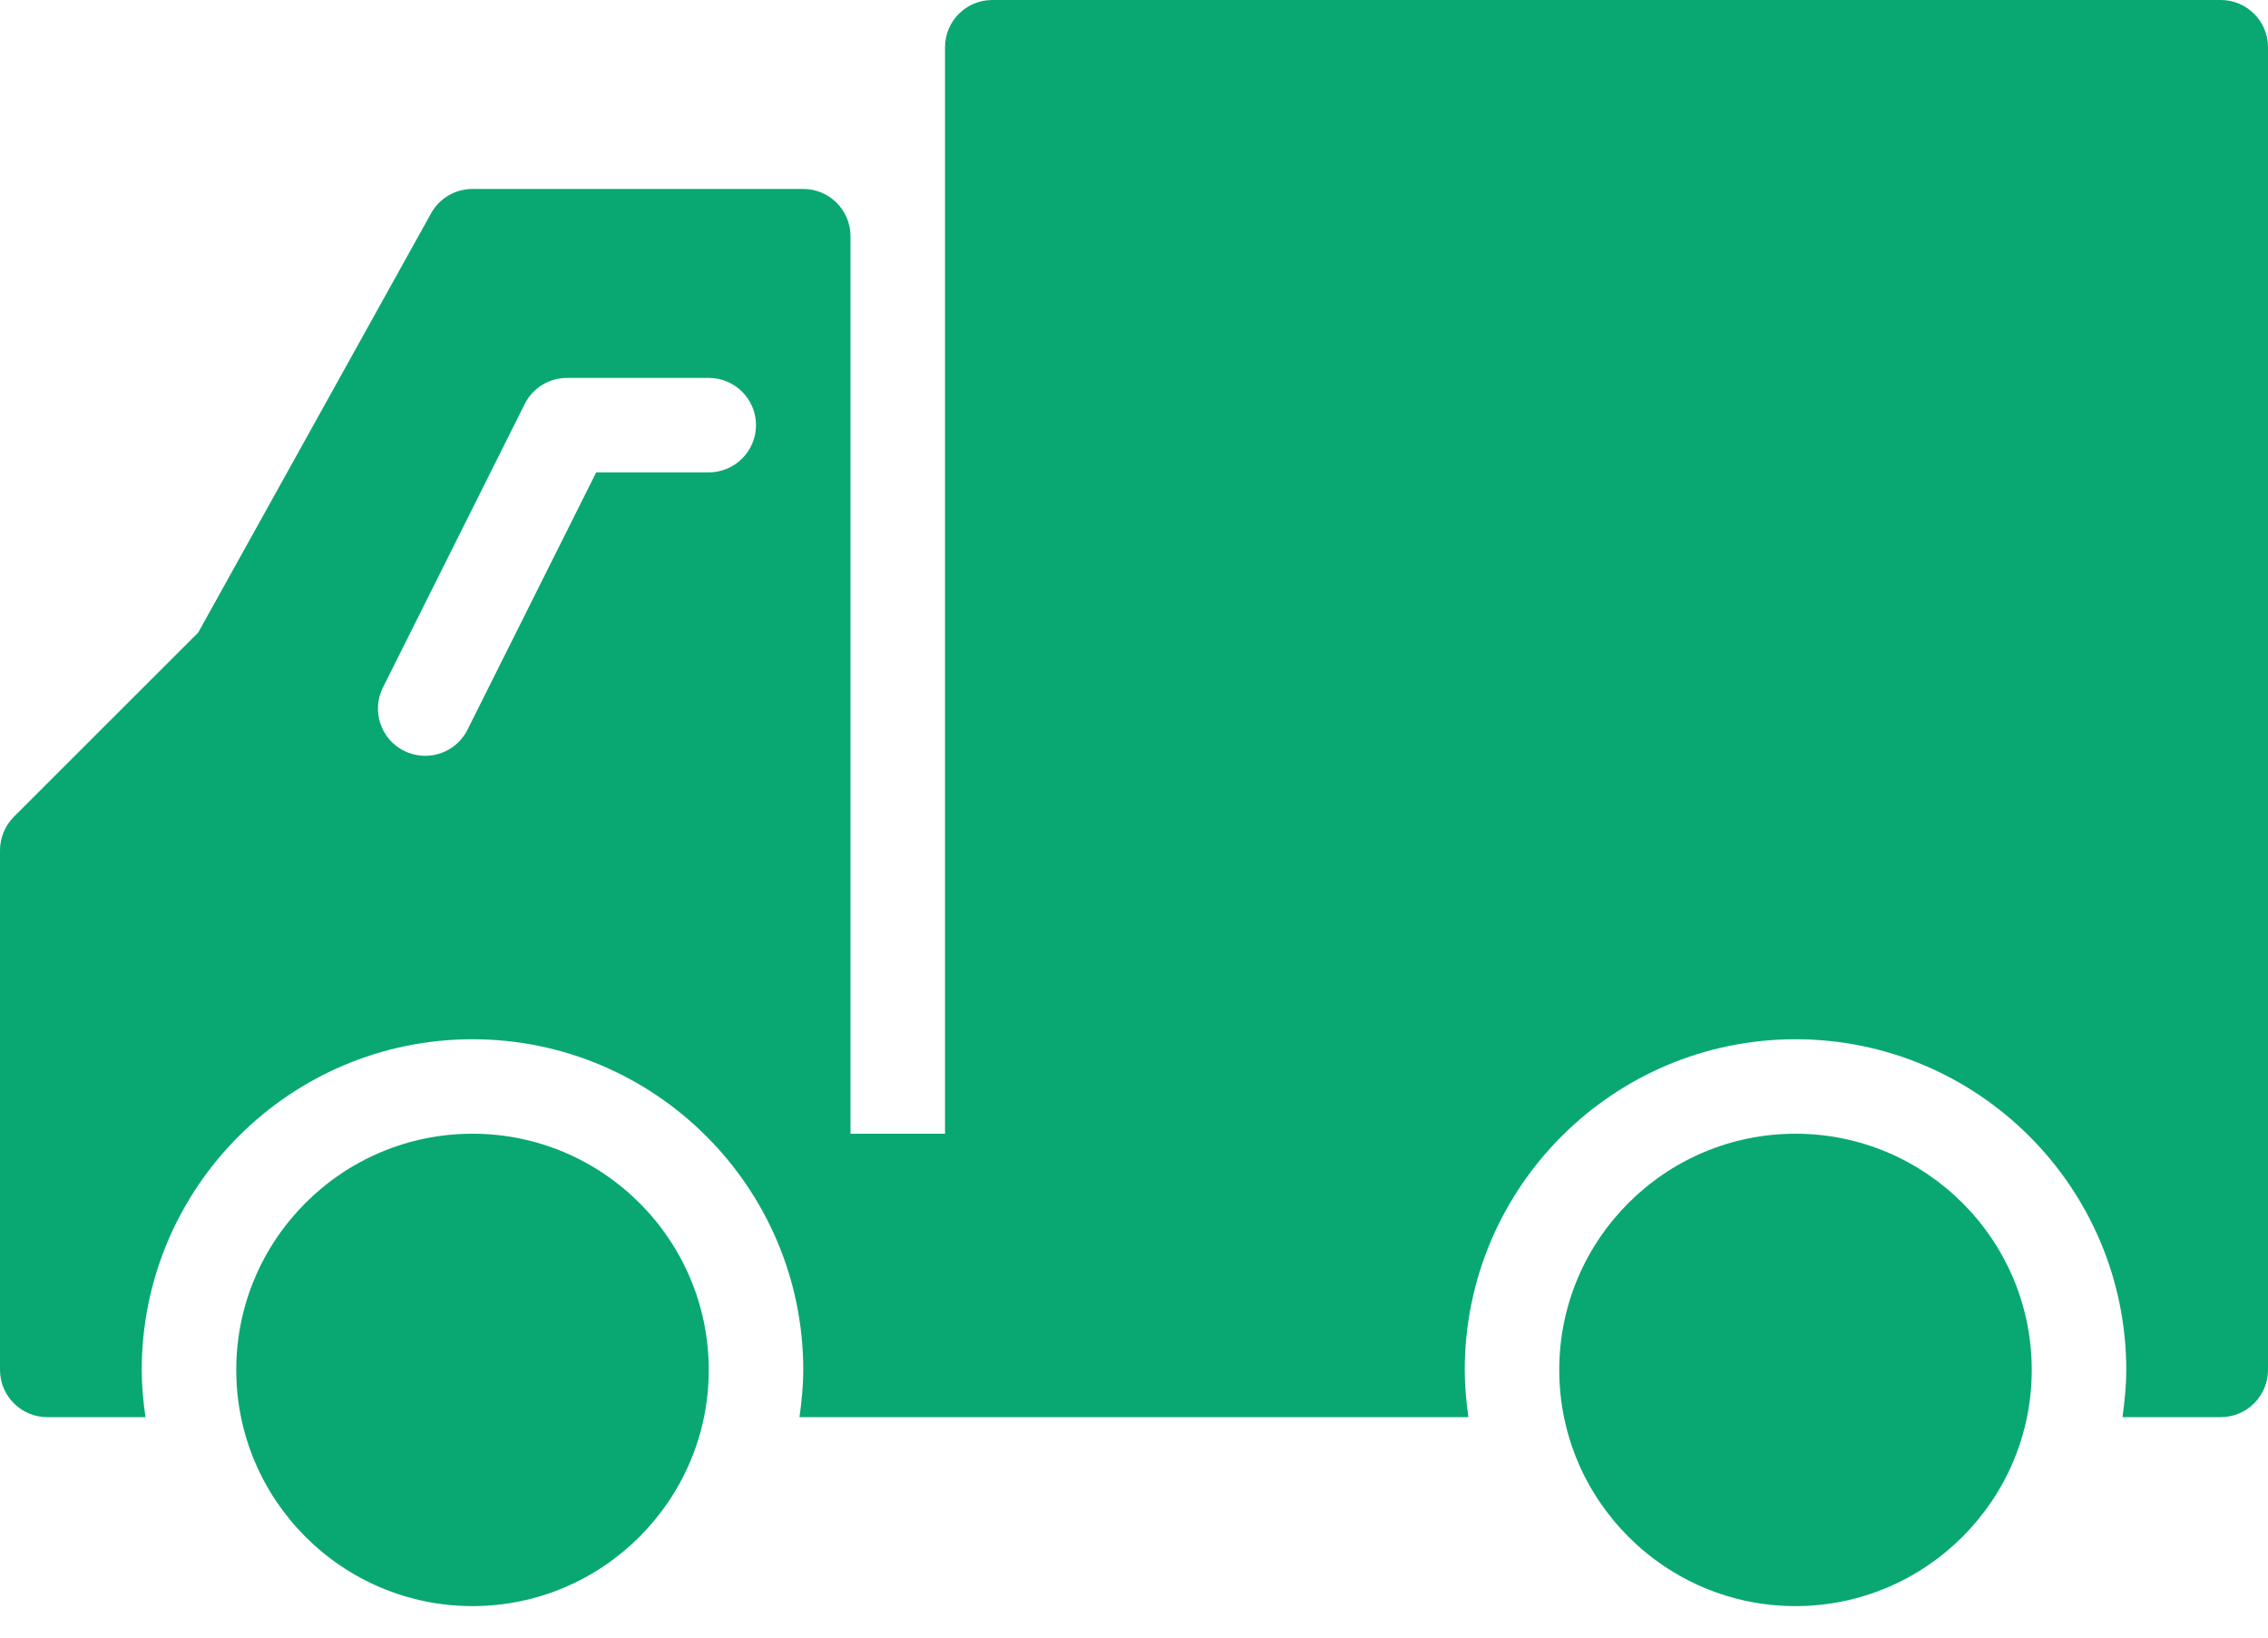 <?xml version="1.0" encoding="UTF-8"?>
<svg width="36px" height="26px" viewBox="0 0 36 26" version="1.1" xmlns="http://www.w3.org/2000/svg" xmlns:xlink="http://www.w3.org/1999/xlink">
    <!-- Generator: Sketch 64 (93537) - https://sketch.com -->
    <title>icon_van@2x</title>
    <desc>Created with Sketch.</desc>
    <g id="home-page" stroke="none" stroke-width="1" fill="none" fill-rule="evenodd">
        <g id="coronavirus-copy-6" transform="translate(-1102, -781)" fill="#09A873">
            <g id="section" transform="translate(130, 750)">
                <g id="card-copy-2" transform="translate(800, 0)">
                    <g id="icon" transform="translate(166, 20)">
                        <path d="M13.5,29 C15.567,29 17.25,30.681 17.25,32.75 C17.25,34.817 15.567,36.5 13.5,36.5 C11.431,36.5 9.75,34.817 9.75,32.75 C9.75,30.681 11.431,29 13.5,29 Z M34.5,29 C36.567,29 38.25,30.681 38.25,32.75 C38.25,34.817 36.567,36.5 34.5,36.5 C32.431,36.5 30.75,34.817 30.75,32.75 C30.75,30.681 32.431,29 34.5,29 Z M41.25,11 C41.664,11 42,11.336 42,11.75 L42,11.75 L42,32.75 C42,33.163 41.664,33.5 41.25,33.5 L41.25,33.5 L39.69,33.5 C39.724,33.254 39.75,33.005 39.75,32.75 C39.75,29.854 37.395,27.5 34.5,27.5 C31.605,27.5 29.25,29.854 29.25,32.75 C29.25,33.005 29.274,33.254 29.308,33.5 L29.308,33.5 L18.69,33.5 C18.724,33.254 18.75,33.005 18.75,32.75 C18.75,29.854 16.395,27.5 13.5,27.5 C10.605,27.5 8.25,29.854 8.25,32.75 C8.25,33.005 8.274,33.254 8.309,33.5 L8.309,33.5 L6.75,33.5 C6.336,33.5 6,33.163 6,32.75 L6,32.75 L6,24.5 C6,24.3 6.08,24.11 6.219,23.969 L6.219,23.969 L9.146,21.043 L12.843,14.386 C12.975,14.147 13.227,14 13.5,14 L13.5,14 L18.75,14 C19.164,14 19.5,14.336 19.5,14.75 L19.5,14.75 L19.5,29 L21,29 L21,11.75 C21,11.336 21.336,11 21.75,11 L21.75,11 Z M17.25,17 L15,17 C14.716,17 14.457,17.16 14.329,17.414 L14.329,17.414 L12.079,21.914 C11.893,22.285 12.043,22.736 12.414,22.921 C12.522,22.974 12.636,23 12.748,23 C13.024,23 13.289,22.849 13.421,22.584 L13.421,22.584 L15.463,18.5 L17.25,18.5 C17.664,18.5 18,18.163 18,17.75 C18,17.336 17.664,17 17.25,17 L17.25,17 Z" id="icon_van"></path>
                    </g>
                </g>
            </g>
        </g>
    </g>
</svg>